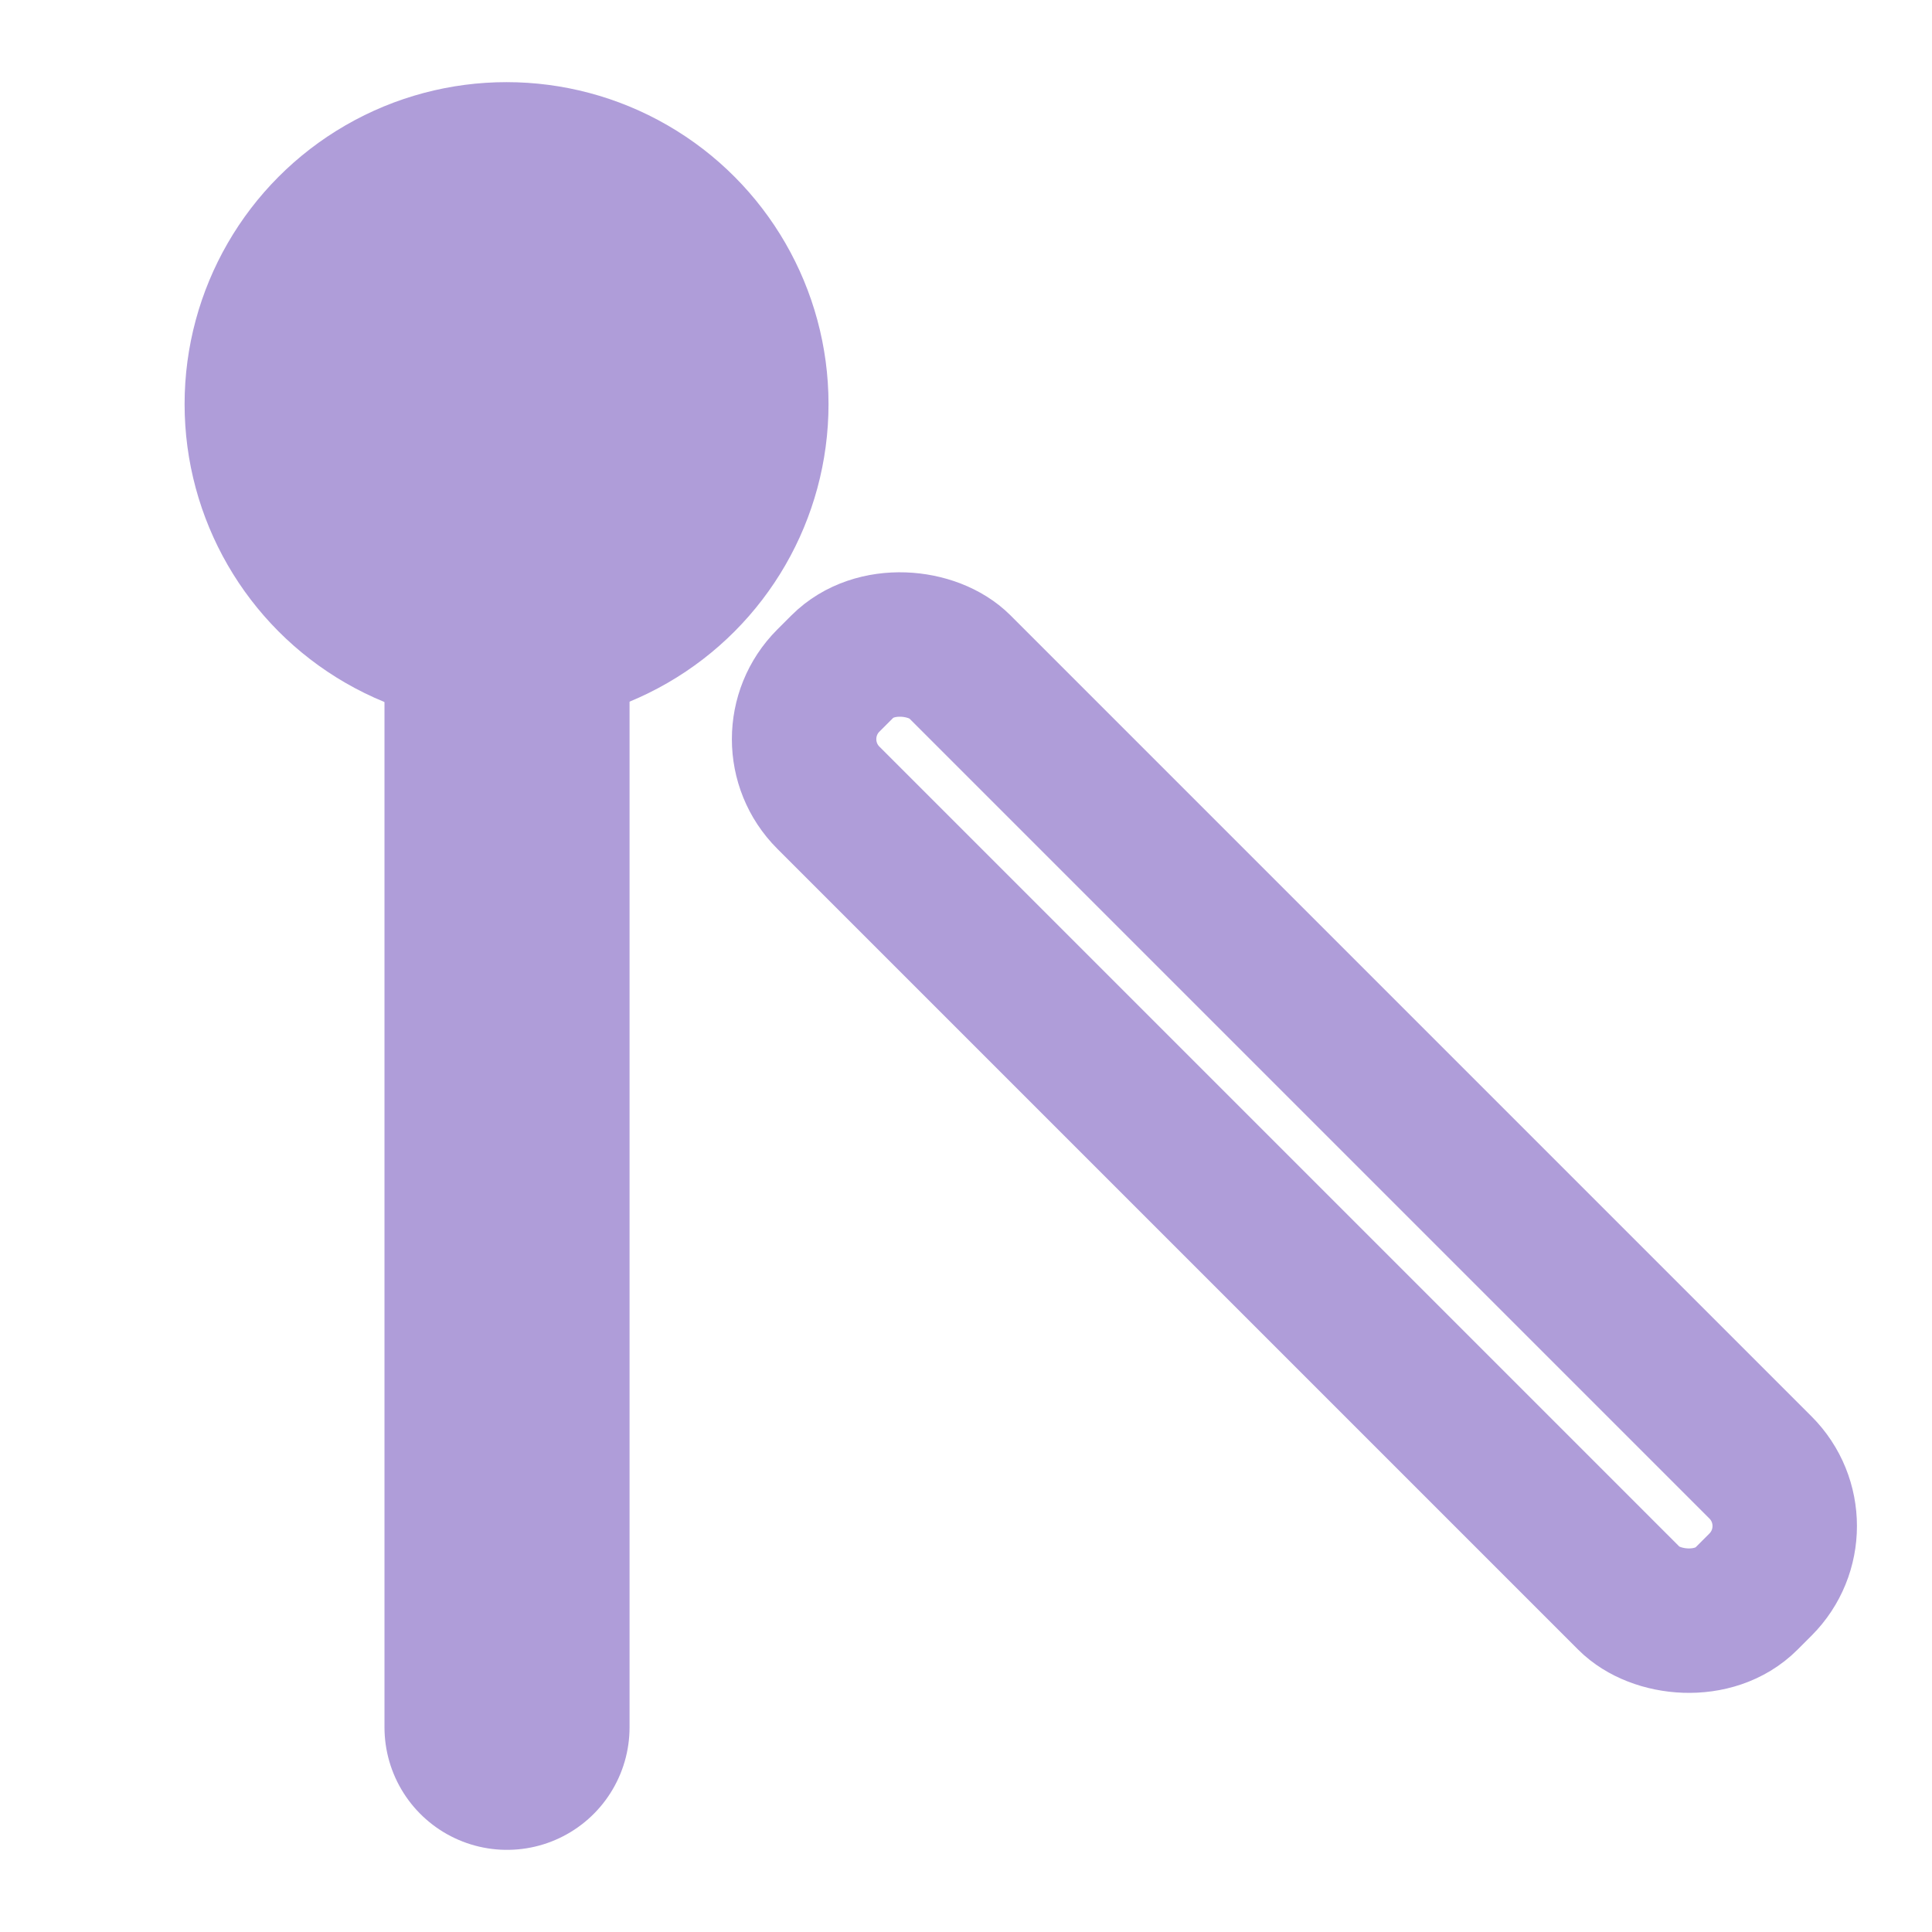 <?xml version="1.0" encoding="UTF-8" standalone="no"?>
<!-- Created with Inkscape (http://www.inkscape.org/) -->

<svg
   width="32"
   height="32"
   viewBox="0 0 8.467 8.467"
   version="1.1"
   id="svg3692"
   inkscape:version="1.2.2 (732a01da63, 2022-12-09)"
   sodipodi:docname="simple_parallel.svg"
   inkscape:export-filename="..\branch.svg"
   inkscape:export-xdpi="96"
   inkscape:export-ydpi="96"
   xmlns:inkscape="http://www.inkscape.org/namespaces/inkscape"
   xmlns:sodipodi="http://sodipodi.sourceforge.net/DTD/sodipodi-0.dtd"
   xmlns="http://www.w3.org/2000/svg"
   xmlns:svg="http://www.w3.org/2000/svg">
  <sodipodi:namedview
     id="namedview3694"
     pagecolor="#ffffff"
     bordercolor="#000000"
     borderopacity="0.25"
     inkscape:showpageshadow="2"
     inkscape:pageopacity="0.0"
     inkscape:pagecheckerboard="0"
     inkscape:deskcolor="#d1d1d1"
     inkscape:document-units="mm"
     showgrid="false"
     inkscape:zoom="13.455444"
     inkscape:cx="13.897721"
     inkscape:cy="20.846581"
     inkscape:window-width="1680"
     inkscape:window-height="988"
     inkscape:window-x="-8"
     inkscape:window-y="-8"
     inkscape:window-maximized="1"
     inkscape:current-layer="layer1" />
  <defs
     id="defs3689" />
  <g
     inkscape:label="Layer 1"
     inkscape:groupmode="layer"
     id="layer1">
    <path
       style="fill:none;fill-rule:nonzero;stroke:#af9dd9;stroke-width:1.074;stroke-linecap:round;stroke-linejoin:round;stroke-dasharray:none"
       d="M 2.222,1.591 V 7.57"
       id="path3919"
       sodipodi:nodetypes="cc" />
    <circle
       style="fill:#af9dd9;stroke-width:1.086;stroke-linecap:square;stroke-dasharray:none"
       id="path9757"
       r="1.411"
       cy="1.771"
       cx="2.22" />
    <rect
       style="fill:none;fill-opacity:1;stroke:#af9dd9;stroke-width:0.633;stroke-linecap:square;stroke-dasharray:none;paint-order:normal"
       id="rect10693"
       width="0.813"
       height="5.69"
       x="0.095"
       y="4.676"
       ry="0.363"
       transform="rotate(-45)" />
  </g>
</svg>
